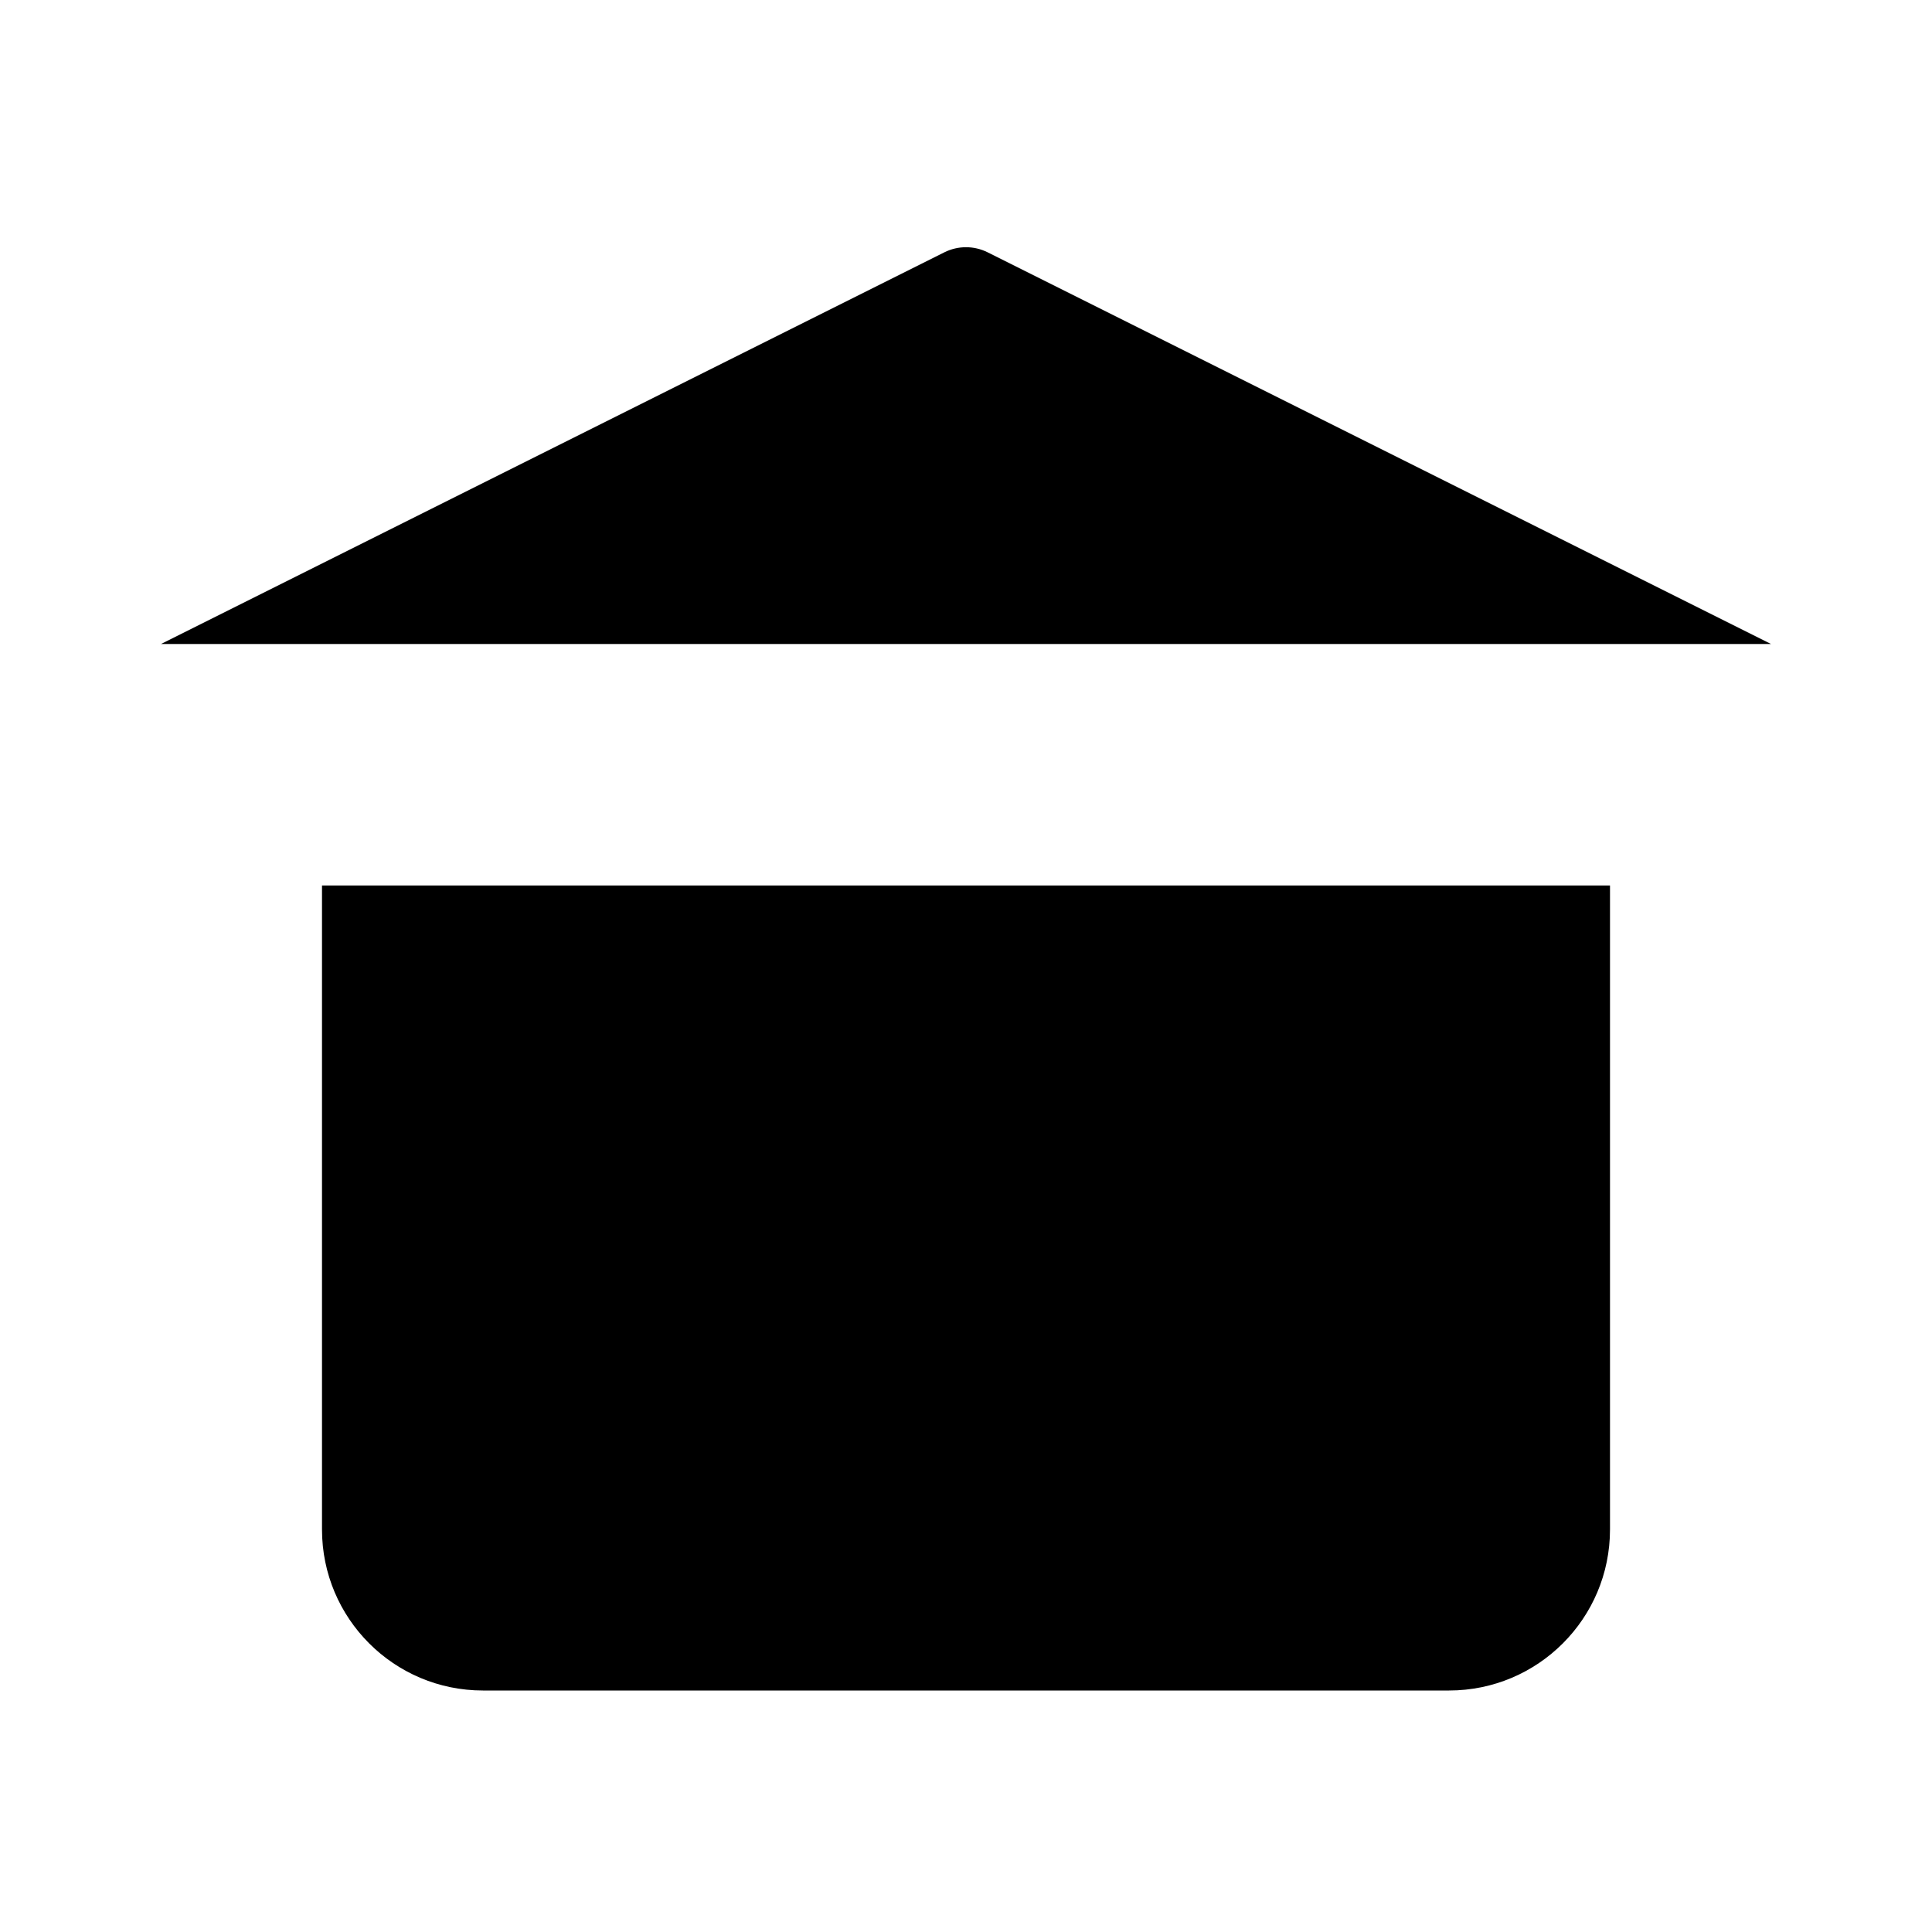 <svg class="pr-icon-iconoir" xmlns="http://www.w3.org/2000/svg" width="24" height="24" viewBox="0 0 24 24">
    <path d="M10 16H14"/>
    <path d="M2 8L11.732 3.134C11.901 3.05 12.099 3.05 12.268 3.134L22 8"/>
    <path d="M20 11V19C20 20.105 19.105 21 18 21H6C4.895 21 4 20.105 4 19V11"/>
</svg>
